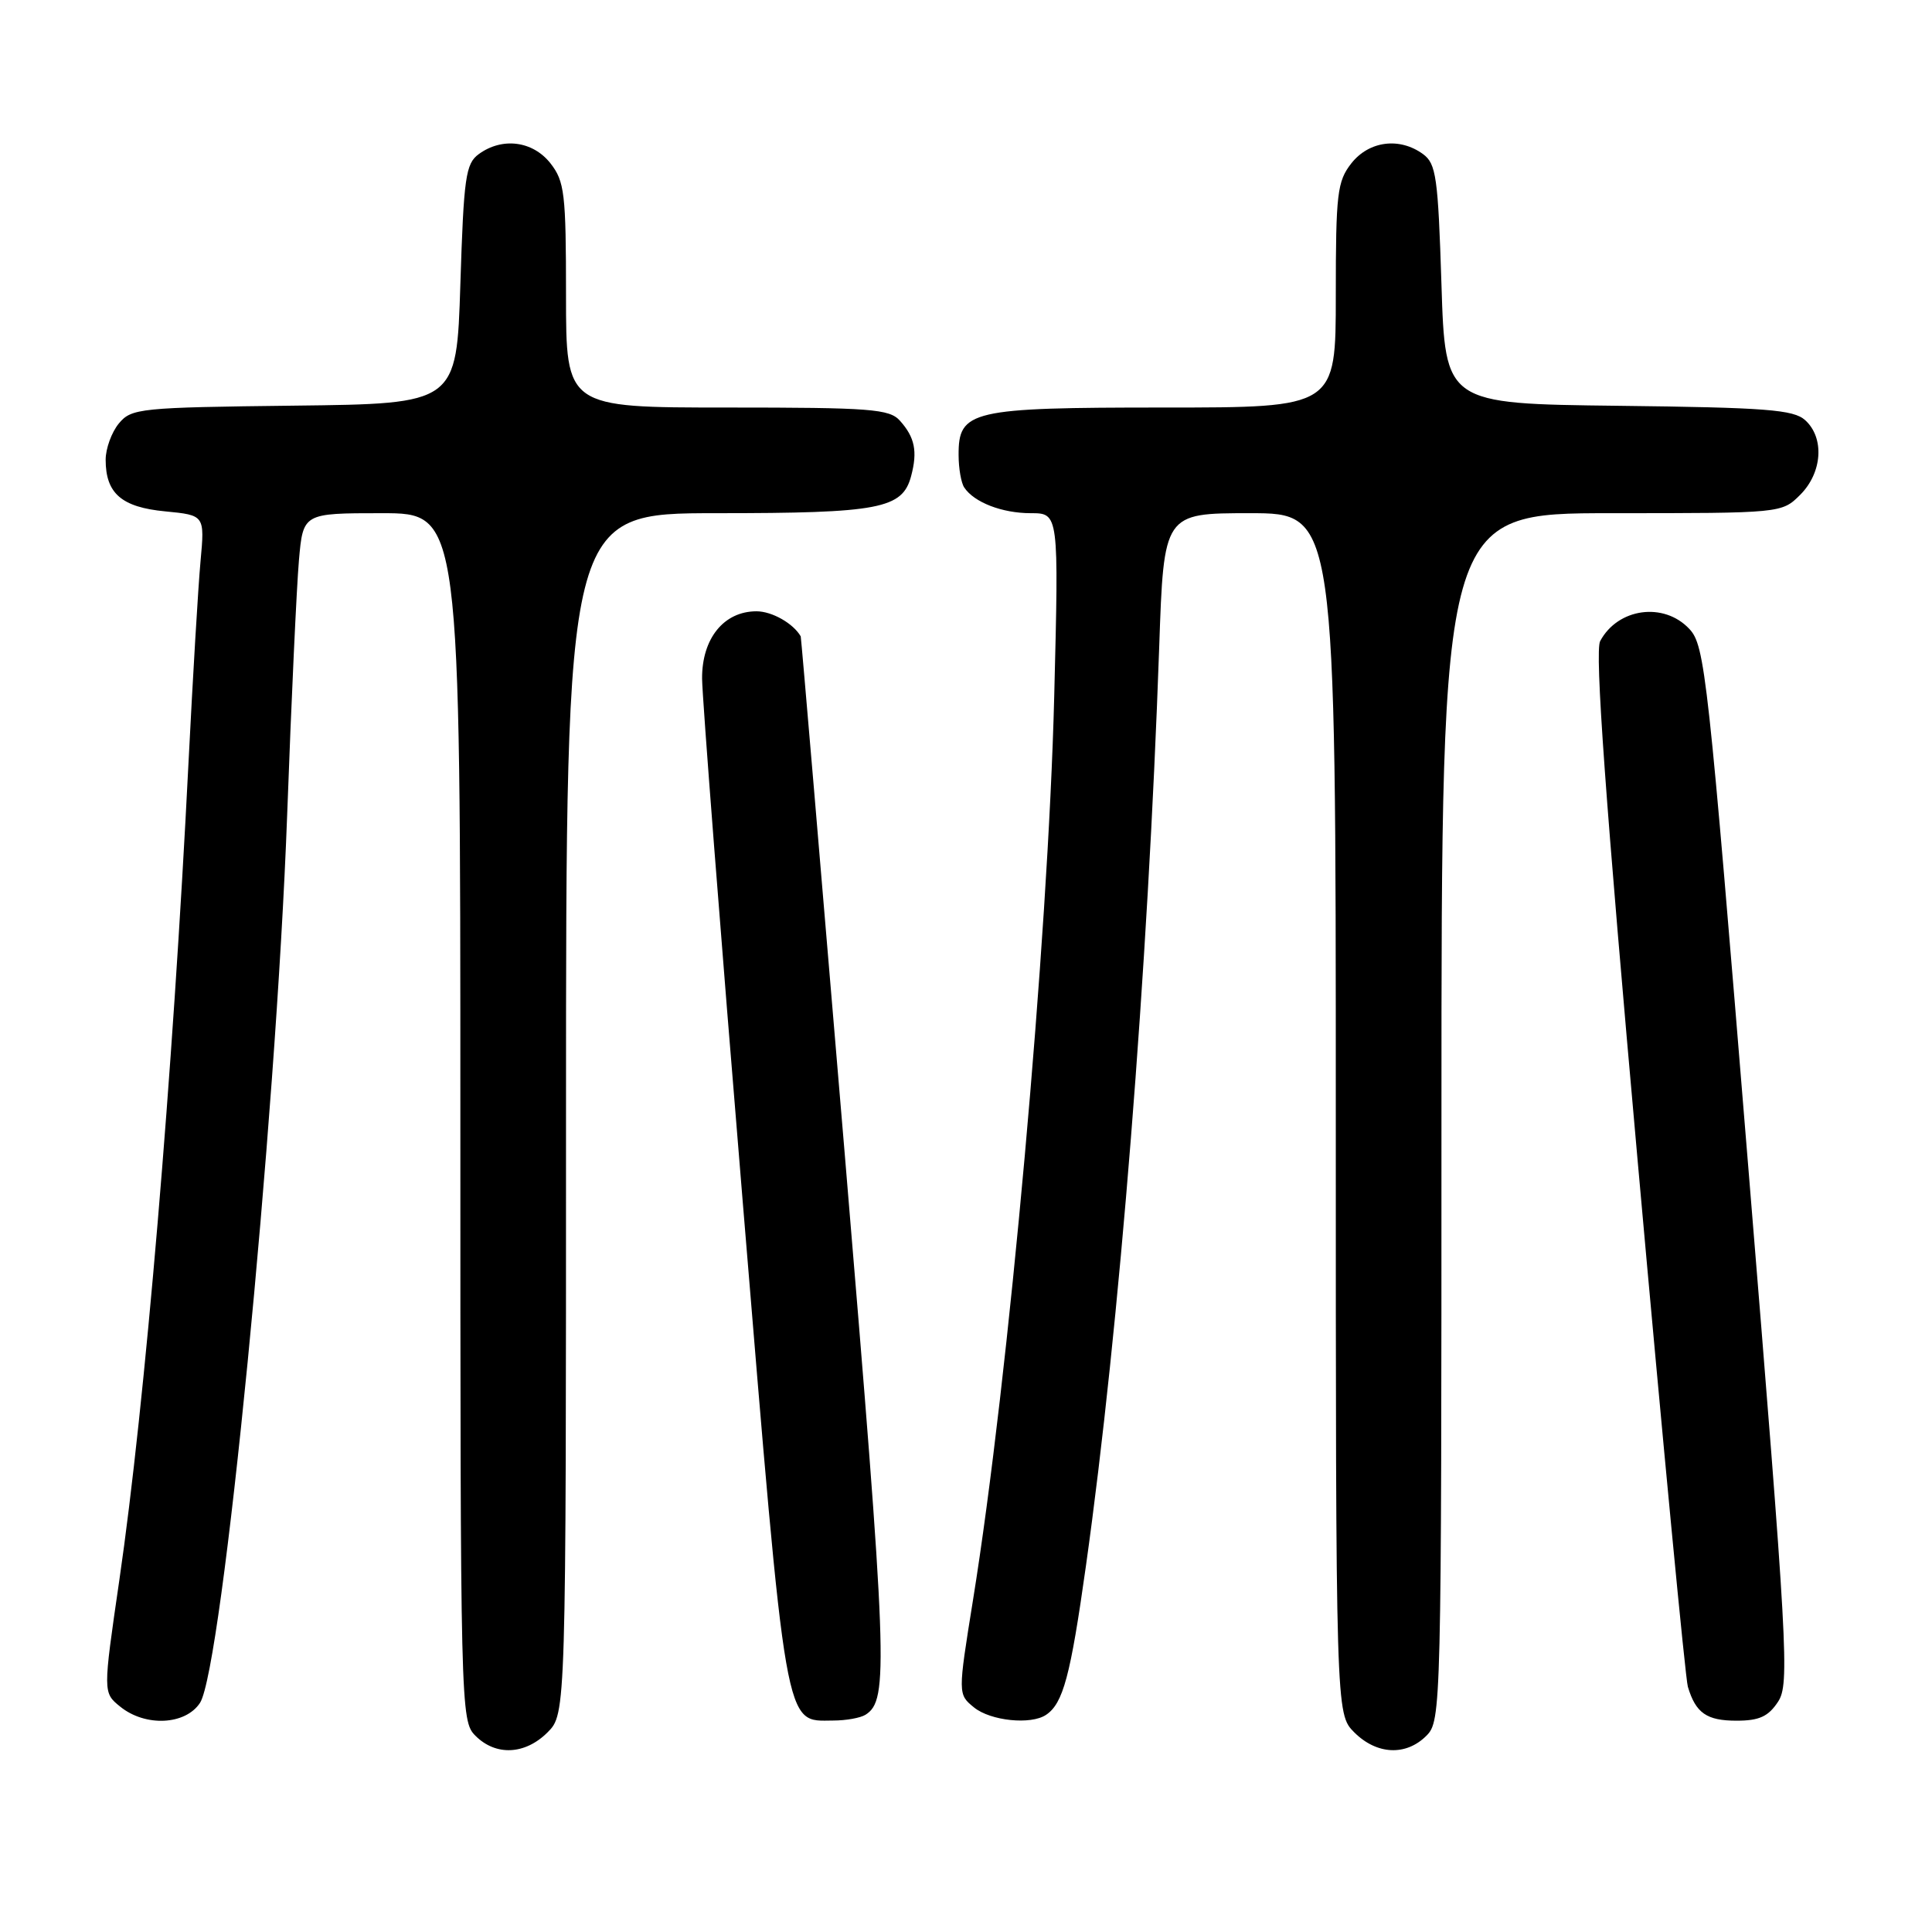 <?xml version="1.0" encoding="UTF-8" standalone="no"?>
<!DOCTYPE svg PUBLIC "-//W3C//DTD SVG 1.1//EN" "http://www.w3.org/Graphics/SVG/1.1/DTD/svg11.dtd" >
<svg xmlns="http://www.w3.org/2000/svg" xmlns:xlink="http://www.w3.org/1999/xlink" version="1.1" viewBox="0 0 256 256">
 <g >
 <path fill="currentColor"
d=" M 72.55 229.55 C 75.00 227.09 75.00 227.09 75.00 147.55 C 75.00 68.00 75.00 68.00 94.95 68.00 C 116.54 68.00 119.58 67.42 120.73 63.08 C 121.60 59.81 121.22 57.95 119.25 55.75 C 117.86 54.19 115.41 54.00 96.35 54.00 C 75.00 54.00 75.00 54.00 75.00 39.13 C 75.00 25.61 74.81 24.03 72.93 21.63 C 70.59 18.67 66.55 18.15 63.44 20.42 C 61.70 21.69 61.45 23.48 61.00 37.67 C 60.50 53.50 60.50 53.50 39.00 53.75 C 18.50 53.99 17.42 54.10 15.75 56.11 C 14.79 57.27 14.00 59.44 14.00 60.92 C 14.00 65.38 16.11 67.21 21.90 67.76 C 27.13 68.27 27.13 68.27 26.57 74.38 C 26.26 77.75 25.55 89.72 24.98 101.00 C 22.90 142.47 19.21 186.07 15.81 209.39 C 13.64 224.29 13.64 224.29 15.93 226.14 C 19.26 228.84 24.57 228.58 26.50 225.64 C 29.45 221.13 36.54 148.92 38.05 108.00 C 38.60 92.88 39.31 77.69 39.61 74.25 C 40.16 68.00 40.16 68.00 50.58 68.00 C 61.00 68.00 61.00 68.00 61.00 148.00 C 61.00 226.67 61.03 228.03 63.00 230.00 C 65.70 232.70 69.57 232.52 72.55 229.55 Z  M 189.00 230.00 C 190.97 228.03 191.00 226.67 191.00 148.00 C 191.00 68.00 191.00 68.00 213.55 68.00 C 236.09 68.00 236.09 68.00 238.55 65.55 C 241.47 62.62 241.78 58.01 239.19 55.67 C 237.65 54.28 234.03 54.00 214.44 53.77 C 191.50 53.50 191.50 53.50 191.00 37.67 C 190.55 23.48 190.30 21.69 188.56 20.42 C 185.45 18.15 181.41 18.67 179.07 21.63 C 177.19 24.03 177.00 25.61 177.00 39.13 C 177.00 54.00 177.00 54.00 154.22 54.00 C 128.62 54.00 126.99 54.38 127.02 60.31 C 127.02 62.06 127.36 64.00 127.77 64.60 C 129.08 66.57 132.79 68.00 136.58 68.00 C 140.30 68.00 140.30 68.00 139.69 92.25 C 138.88 124.55 133.66 182.67 128.93 212.00 C 126.92 224.50 126.92 224.50 129.07 226.25 C 131.25 228.02 136.59 228.58 138.60 227.23 C 140.87 225.72 141.84 222.10 143.89 207.50 C 148.33 175.91 152.11 128.49 153.60 85.75 C 154.21 68.00 154.21 68.00 165.61 68.00 C 177.00 68.00 177.00 68.00 177.00 147.55 C 177.00 227.09 177.00 227.09 179.45 229.55 C 182.43 232.52 186.30 232.70 189.00 230.00 Z  M 114.69 227.21 C 117.77 225.25 117.61 220.75 111.94 153.00 C 108.78 115.33 106.16 84.42 106.10 84.32 C 105.11 82.60 102.29 81.00 100.24 81.00 C 95.91 81.00 93.00 84.61 93.03 89.92 C 93.05 92.44 95.47 123.66 98.42 159.30 C 104.29 230.32 103.89 228.02 110.40 227.98 C 112.11 227.98 114.03 227.63 114.69 227.21 Z  M 235.60 225.49 C 237.14 223.13 236.90 218.79 231.63 154.32 C 226.30 89.08 225.92 85.54 223.84 83.33 C 220.46 79.73 214.37 80.57 212.03 84.95 C 211.30 86.31 212.72 106.00 217.03 154.18 C 220.34 191.21 223.32 222.40 223.65 223.50 C 224.69 226.99 226.14 228.00 230.10 228.00 C 233.11 228.00 234.31 227.45 235.60 225.49 Z "/>
</g>
</svg>